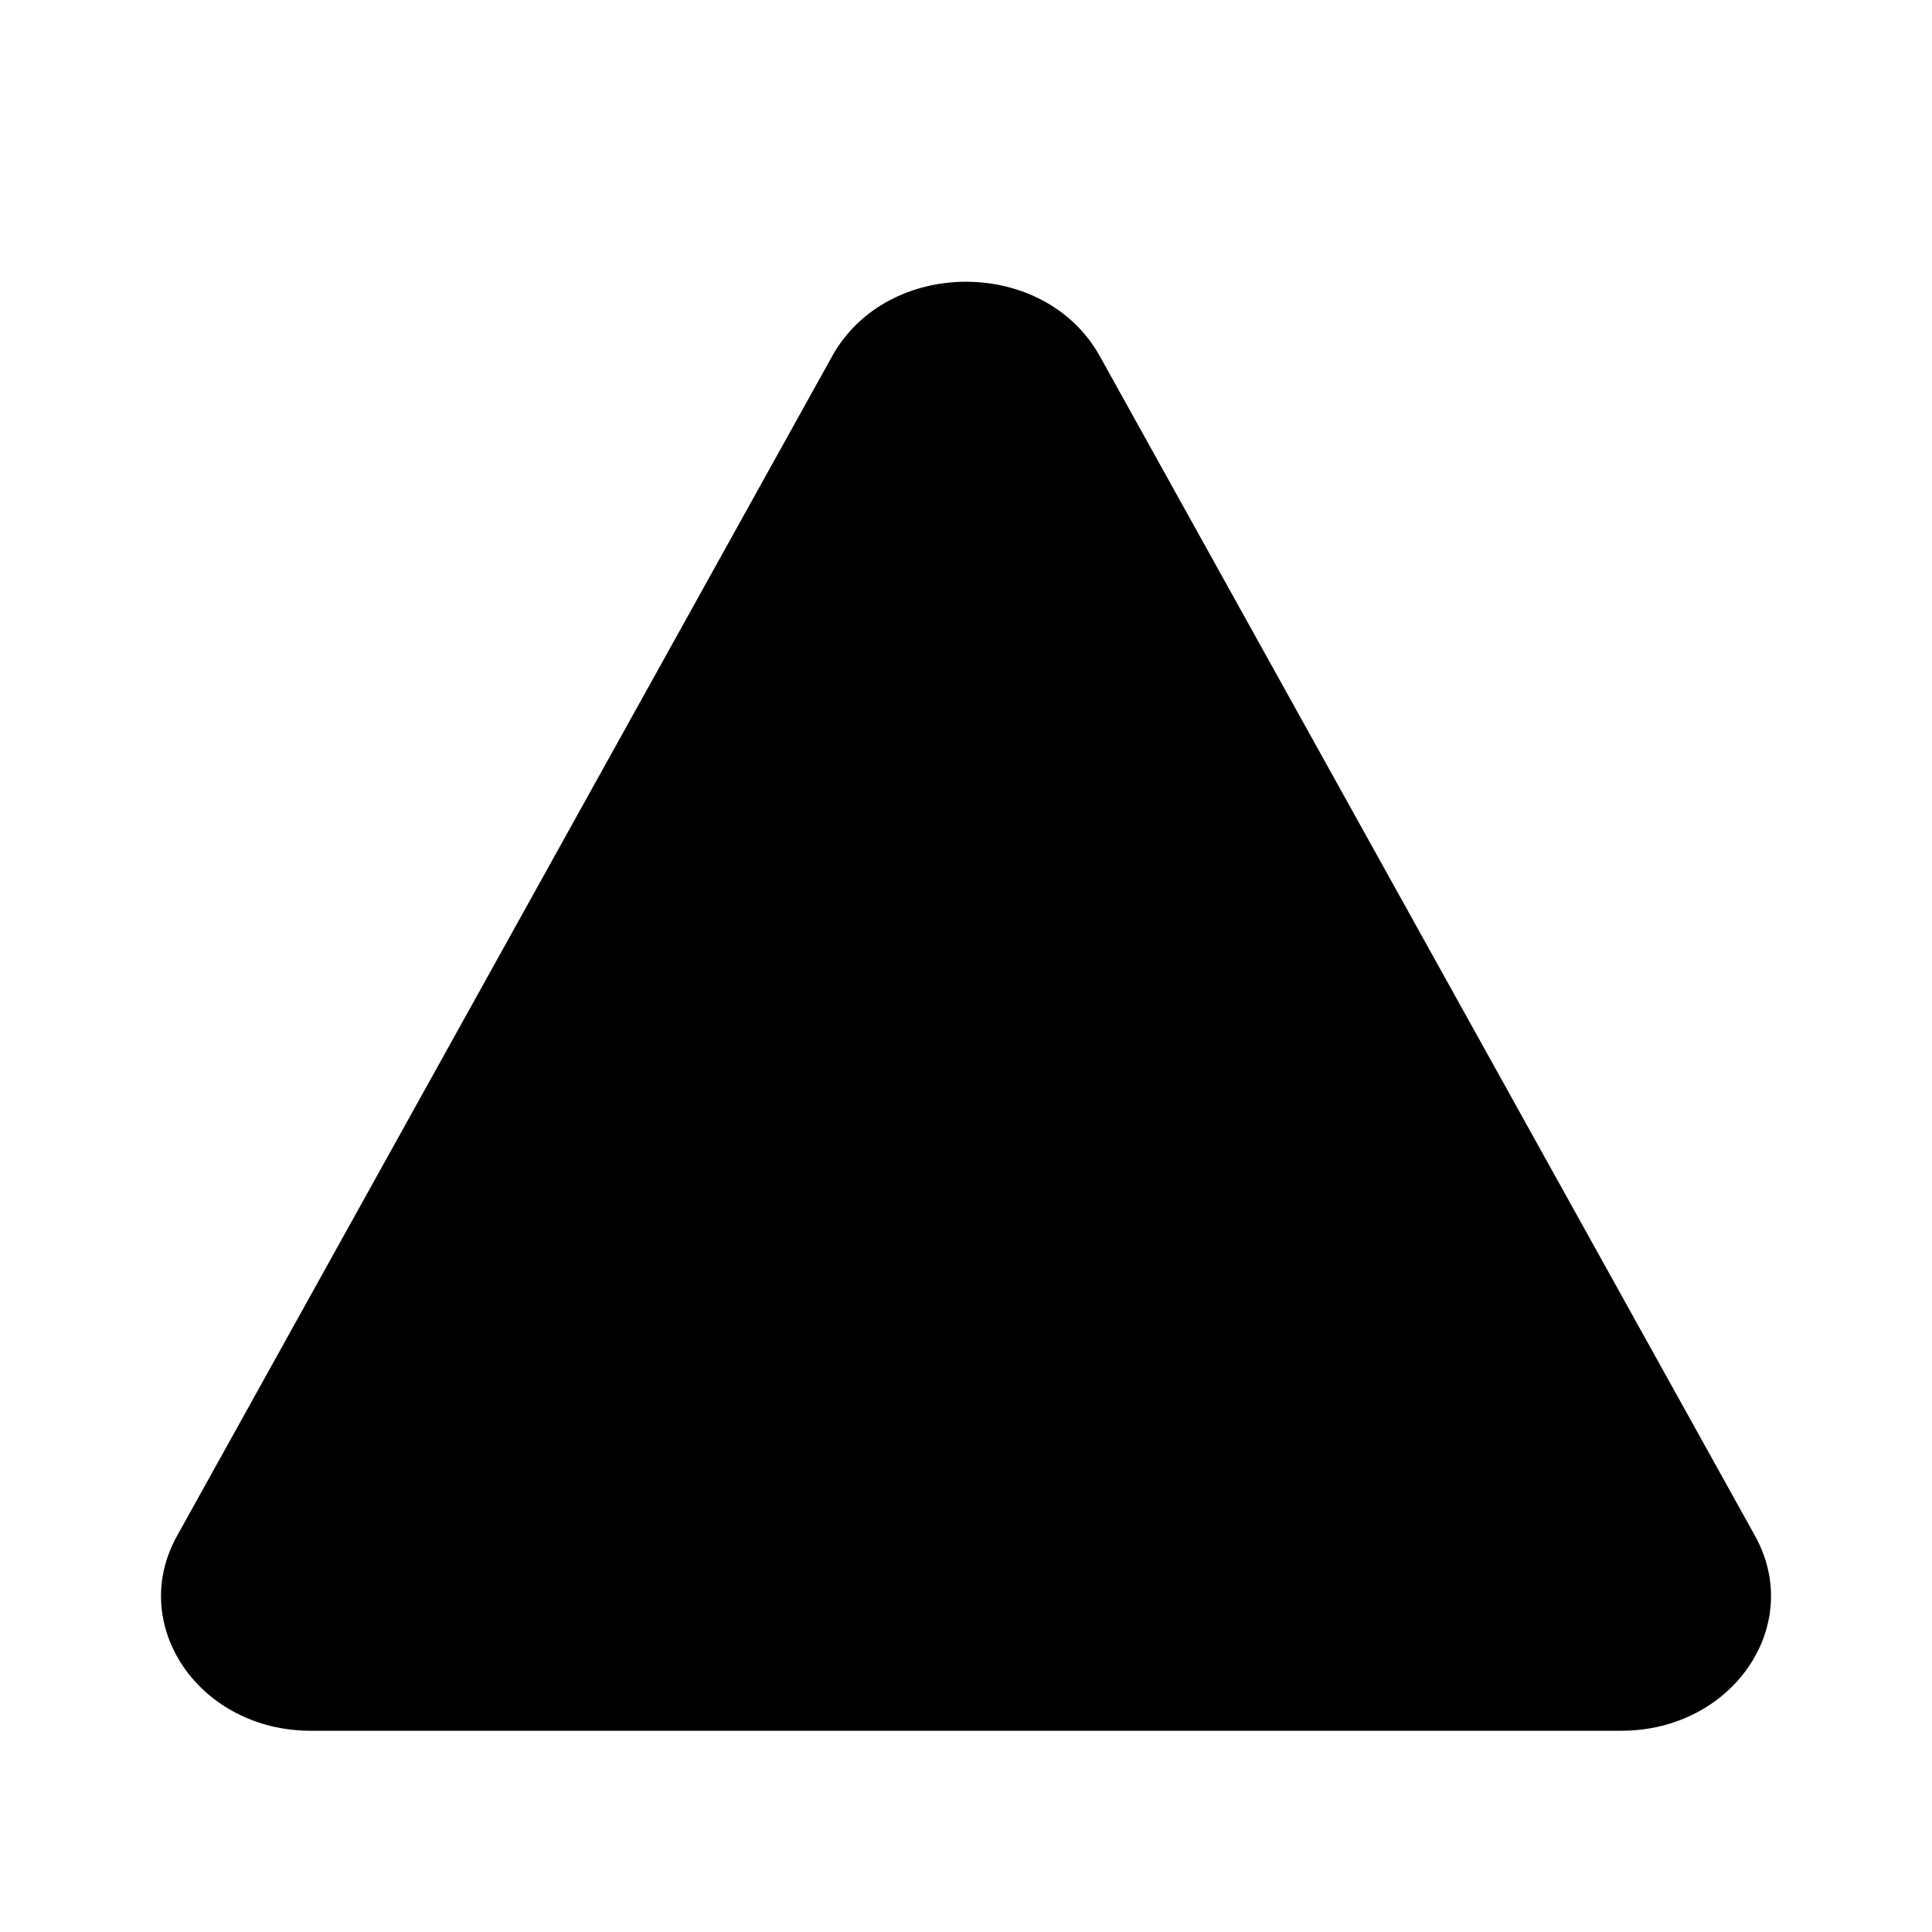 <svg width="24" height="24" viewBox="0 0 24 24" fill="currentColor" xmlns="http://www.w3.org/2000/svg">
<path fill-rule="evenodd" clip-rule="evenodd" d="M2.199 19.08C1.581 20.192 2.479 21.5 3.86 21.5H20.14C21.521 21.5 22.419 20.192 21.802 19.08L13.662 4.424C12.977 3.192 11.023 3.192 10.338 4.424L2.199 19.08Z" fill="currentColor" />
<path d="M3.86 21C3.331 21 2.917 20.752 2.692 20.424C2.47 20.101 2.427 19.699 2.636 19.323L10.776 4.667C11.014 4.238 11.487 4 12 4C12.513 4 12.986 4.238 13.224 4.667L21.364 19.323C21.573 19.699 21.53 20.101 21.308 20.424C21.083 20.752 20.669 21 20.14 21H3.86Z" stroke="black" stroke-opacity="0.05"/>
</svg>
